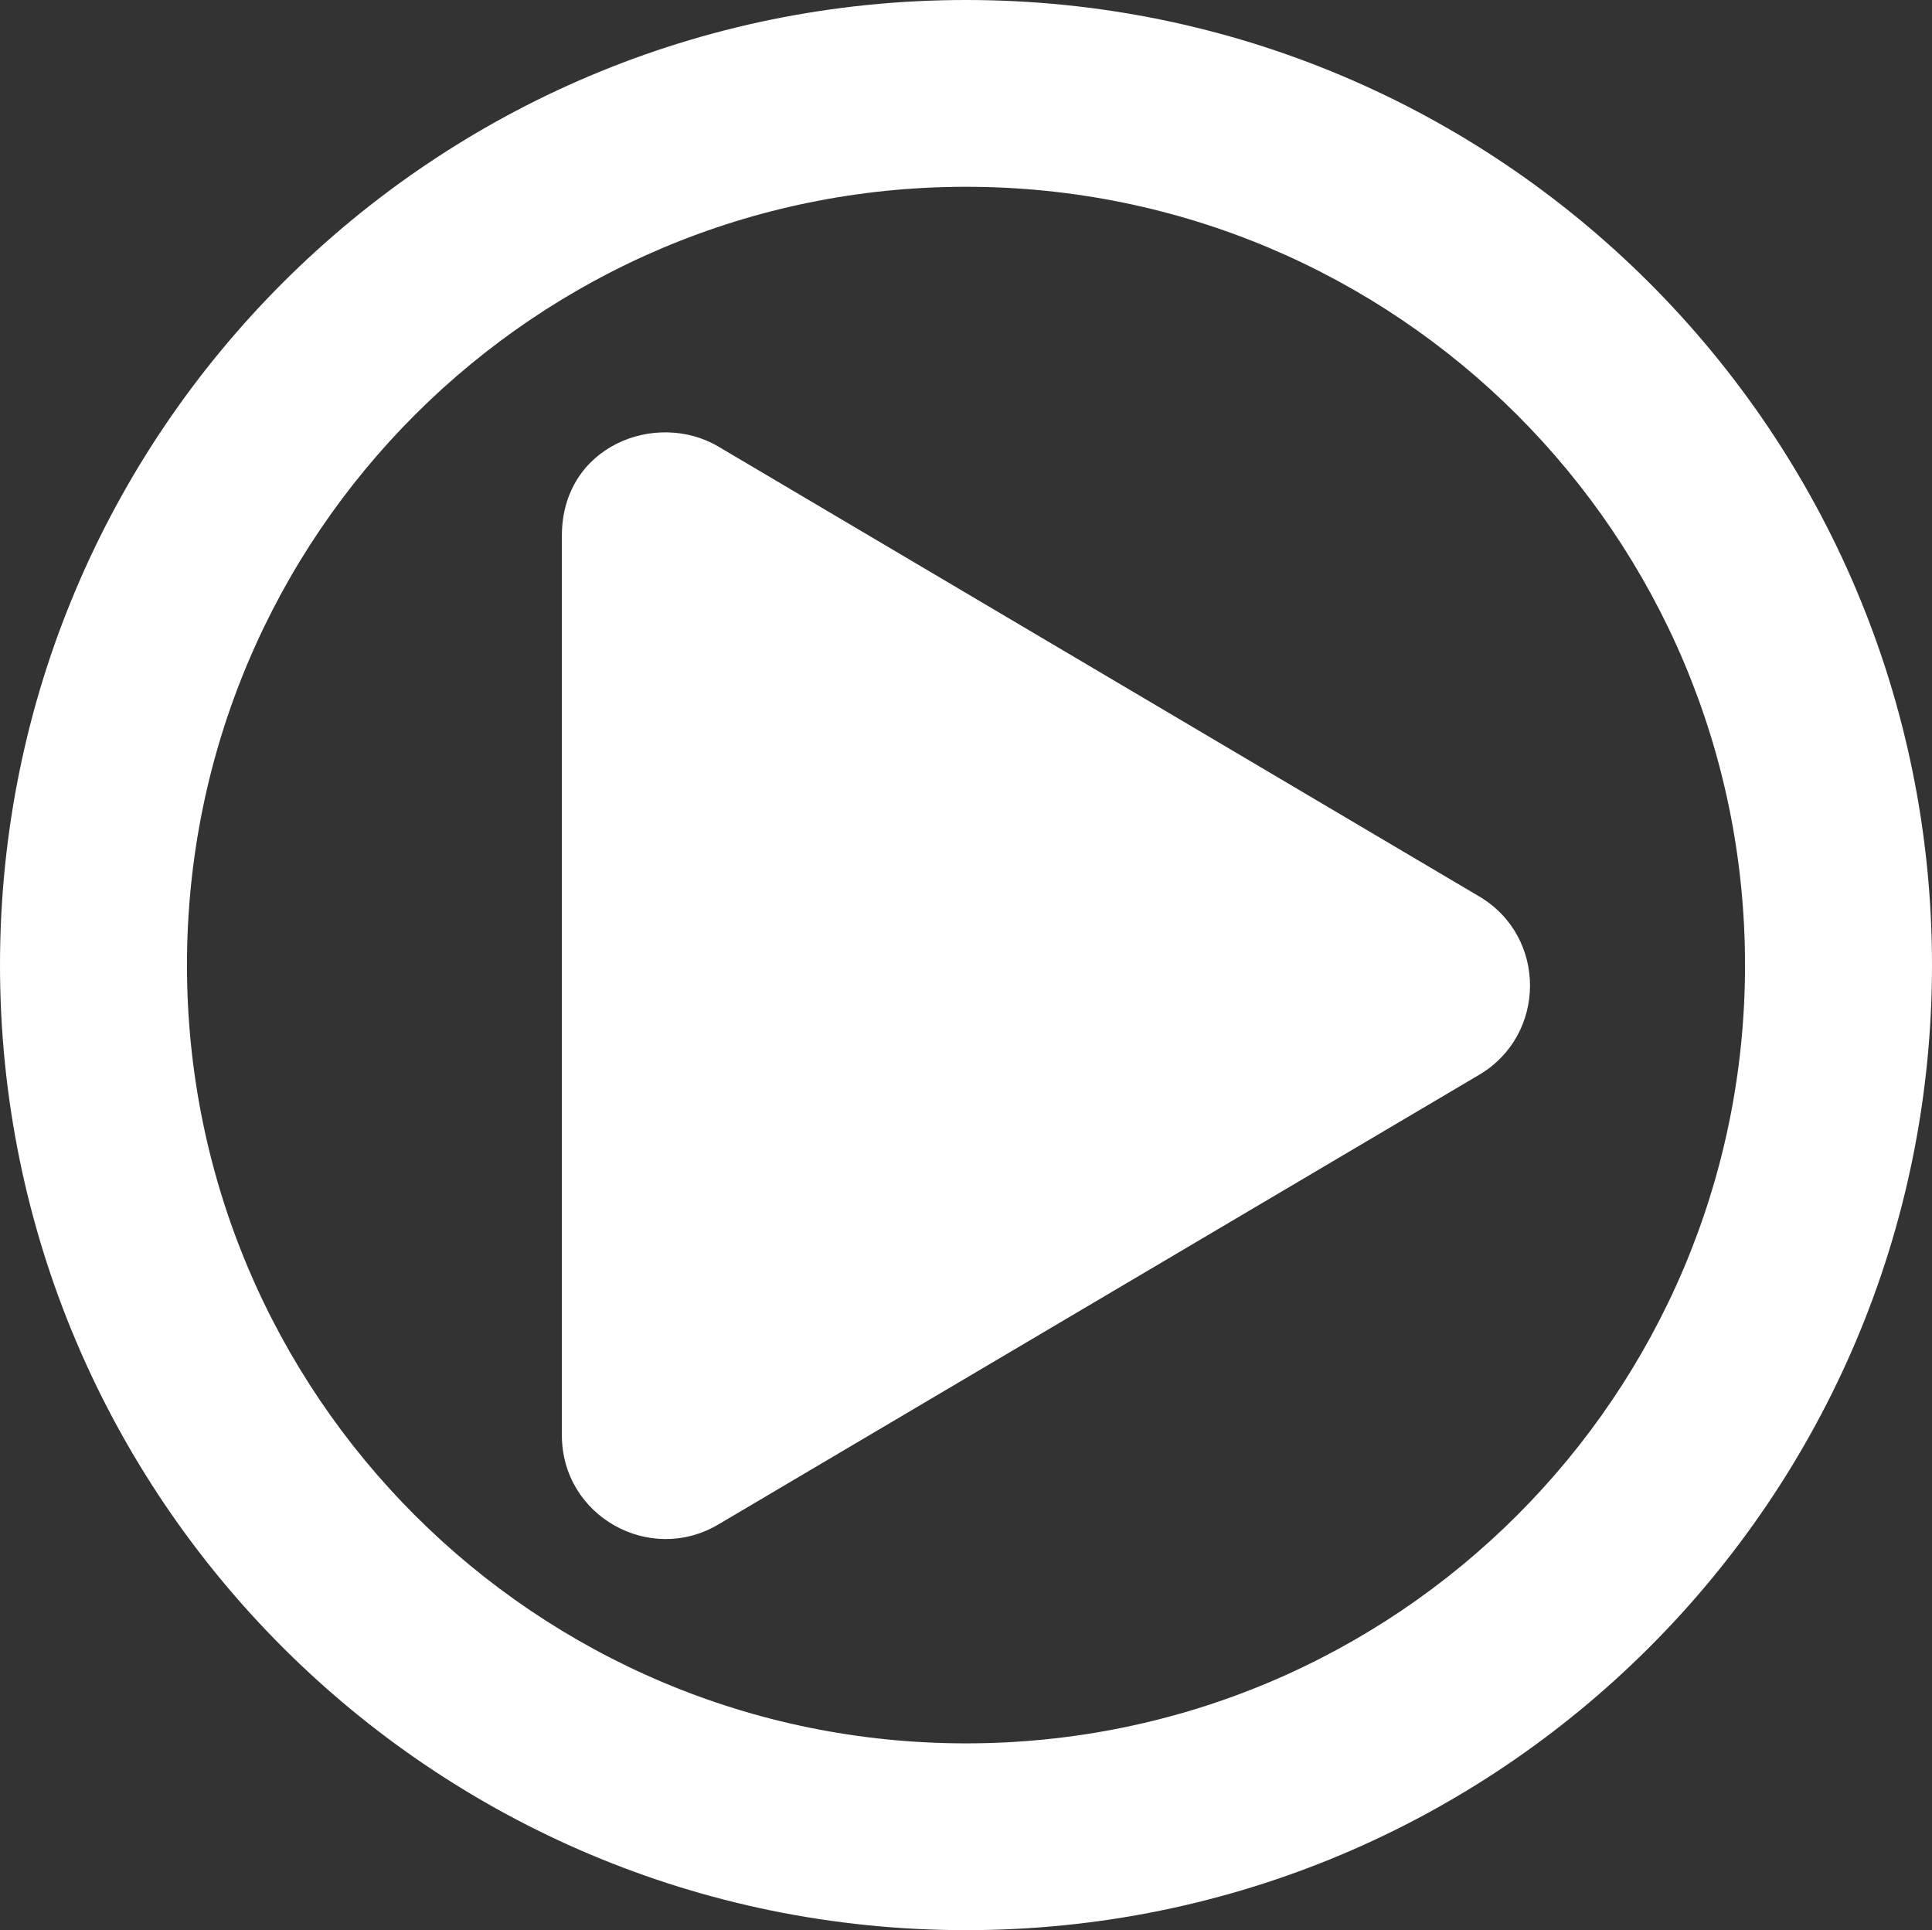 <?xml version="1.0" encoding="UTF-8"?>
<svg width="894px" height="893px" viewBox="0 0 894 893" version="1.1" xmlns="http://www.w3.org/2000/svg" xmlns:xlink="http://www.w3.org/1999/xlink">
    <rect x="0" y="0" width="894" height="893" fill="#333333" stroke="none"/>
    <!-- Generator: Sketch 55.2 (78181) - https://sketchapp.com -->
    <title>play-solid</title>
    <desc>Created with Sketch.</desc>
    <g id="Page-1" stroke="none" stroke-width="1" fill="none" fill-rule="evenodd">
        <g id="play-solid" fill="#FFFFFF" fill-rule="nonzero">
            <path d="M447,0 C200.069,0 0,199.845 0,446.5 C0,693.155 200.069,893 447,893 C693.931,893 894,693.155 894,446.5 C894,199.845 693.931,0 447,0 Z M447,806.581 C247.833,806.581 86.516,645.445 86.516,446.5 C86.516,247.555 247.833,86.419 447,86.419 C646.167,86.419 807.484,247.555 807.484,446.5 C807.484,645.445 646.167,806.581 447,806.581 Z" id="Shape-Copy-7"></path>
            <path d="M684.4,414.7 L332.4,206.6 C303.8,189.7 260,206.1 260,247.9 L260,664 C260,701.5 300.7,724.1 332.4,705.3 L684.4,497.3 C715.8,478.8 715.9,433.2 684.4,414.7 Z" id="Path"></path>
        </g>
    </g>
</svg>